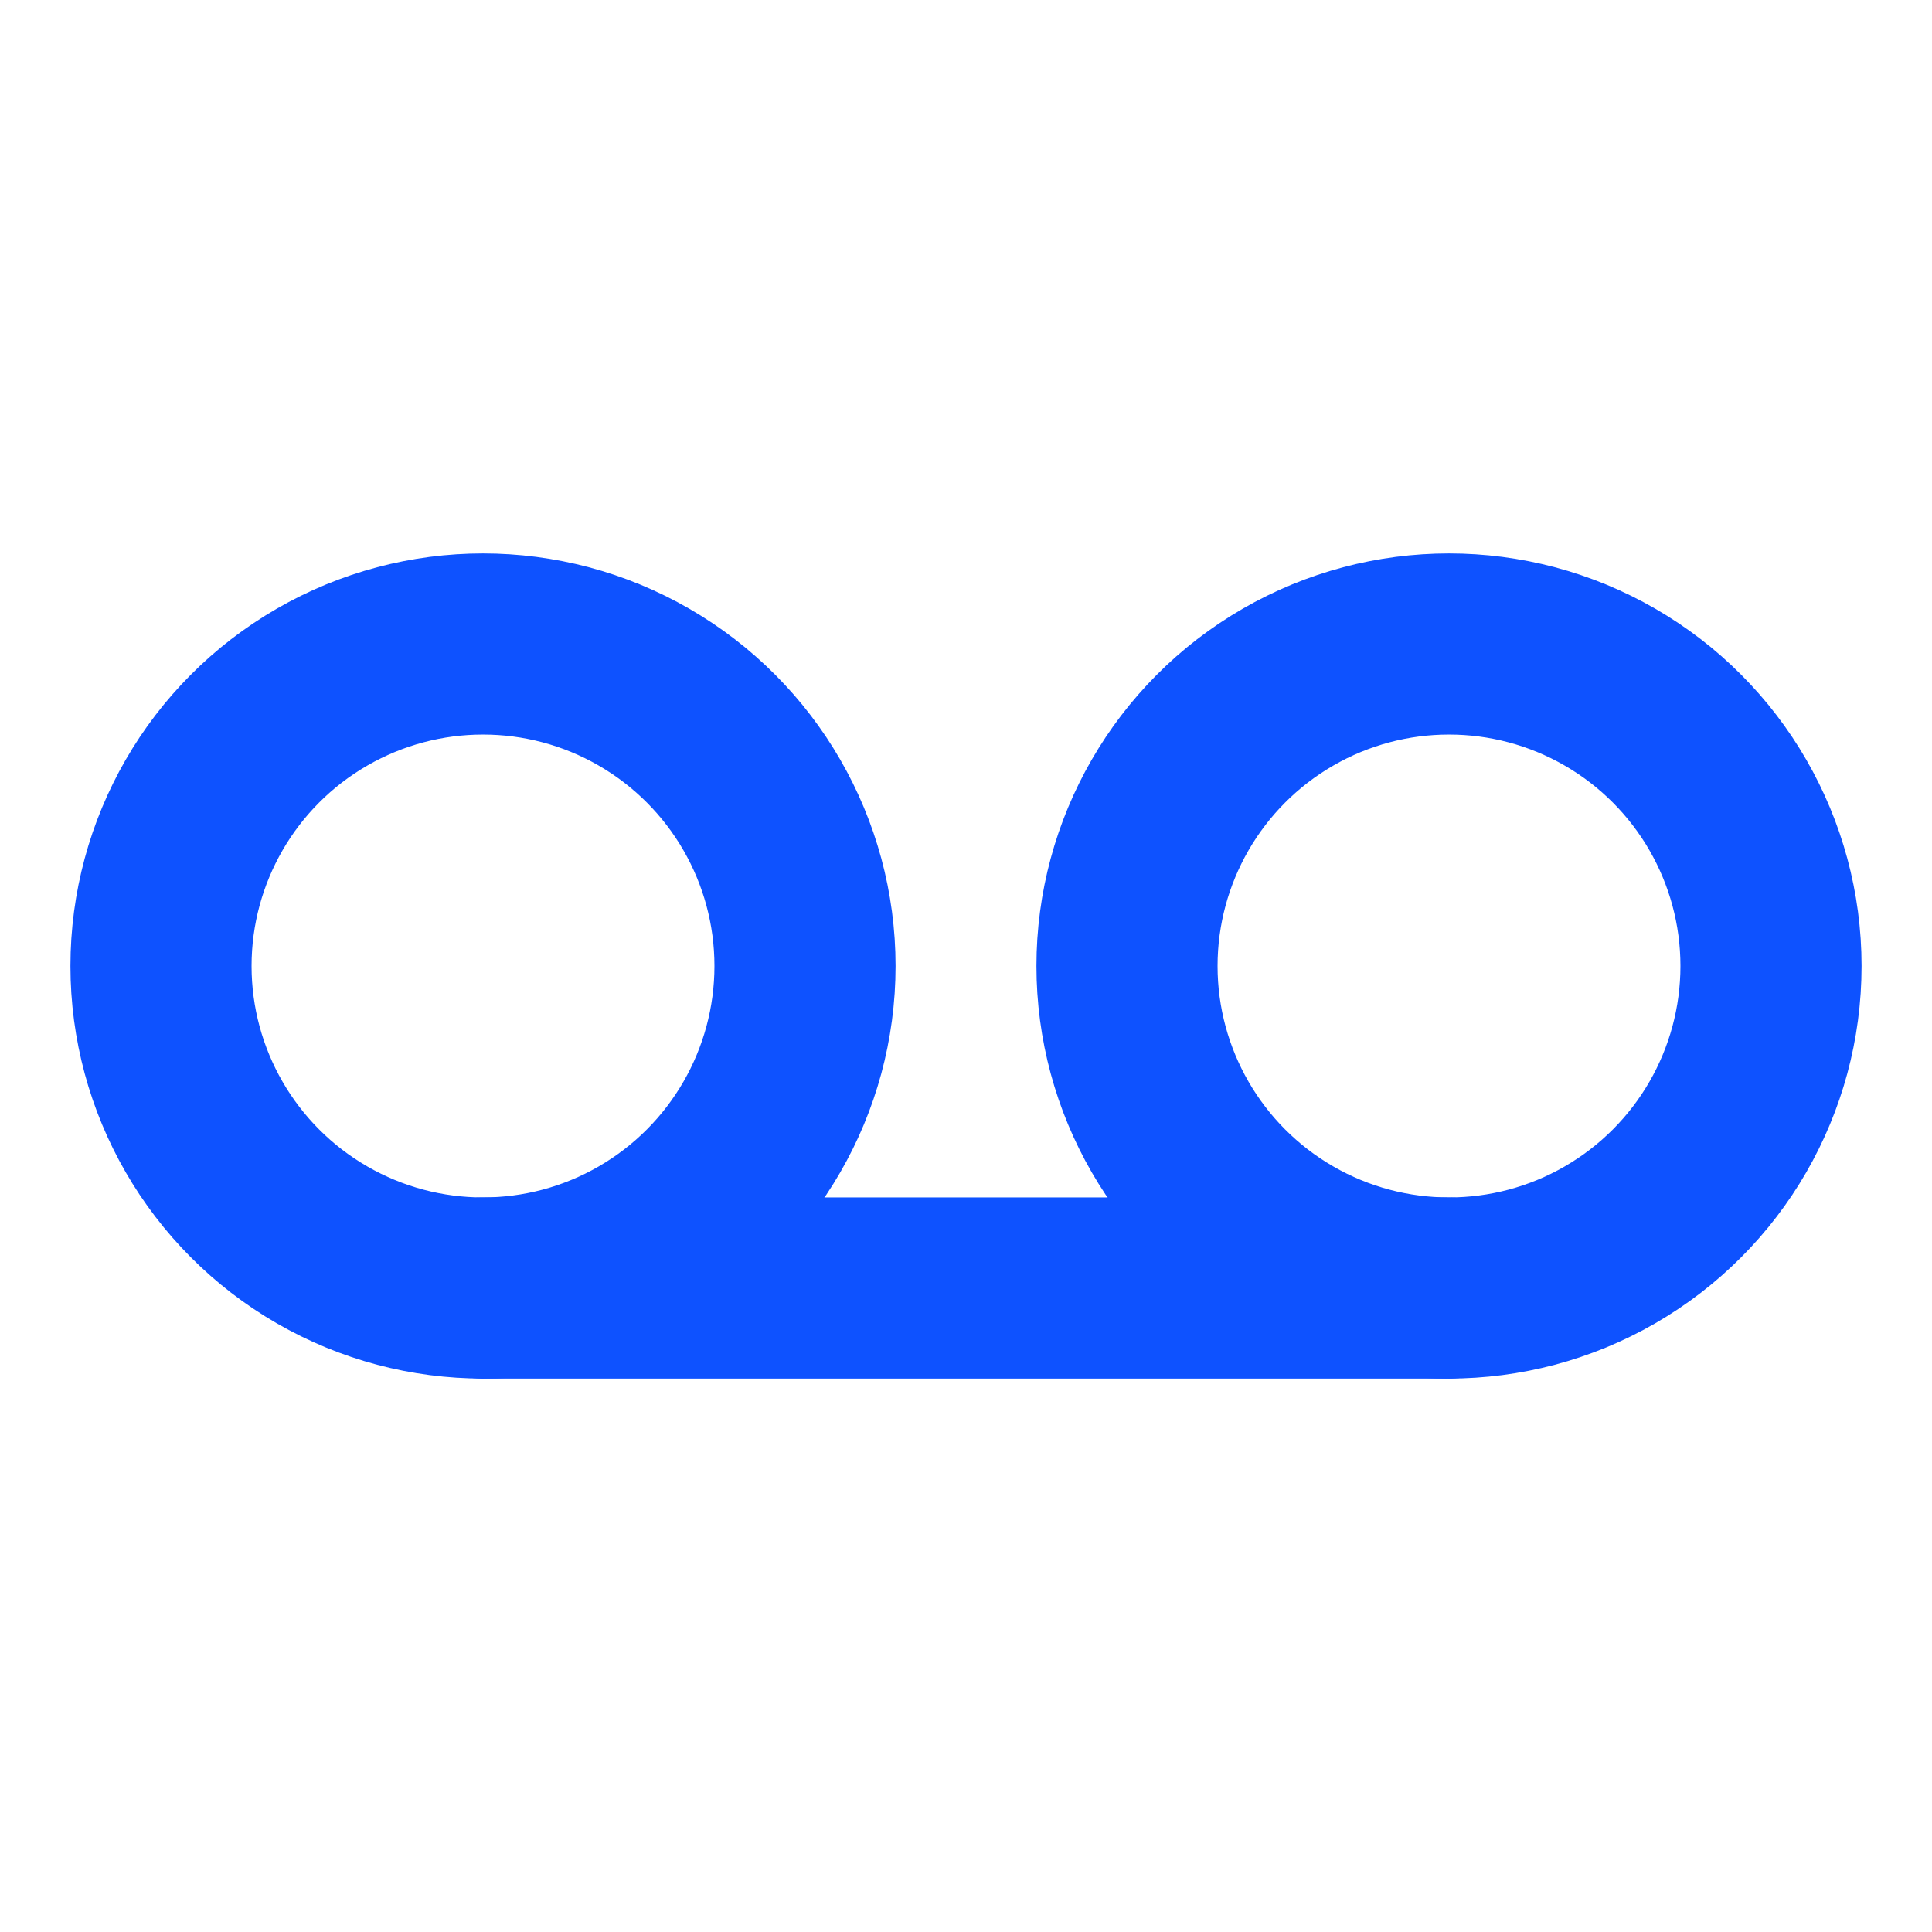 <svg role="img" xmlns="http://www.w3.org/2000/svg" width="32px" height="32px" viewBox="0 0 24 24" aria-labelledby="voicemailIconTitle" stroke="#0e52ff" stroke-width="2.25" stroke-linecap="round" stroke-linejoin="round" fill="none" color="#0e52ff"> <title id="voicemailIconTitle">Voicemail</title> <path stroke-linecap="round" d="M18,16 L6,16"/> <circle cx="6" cy="12" r="4"/> <circle cx="18" cy="12" r="4"/> </svg>
